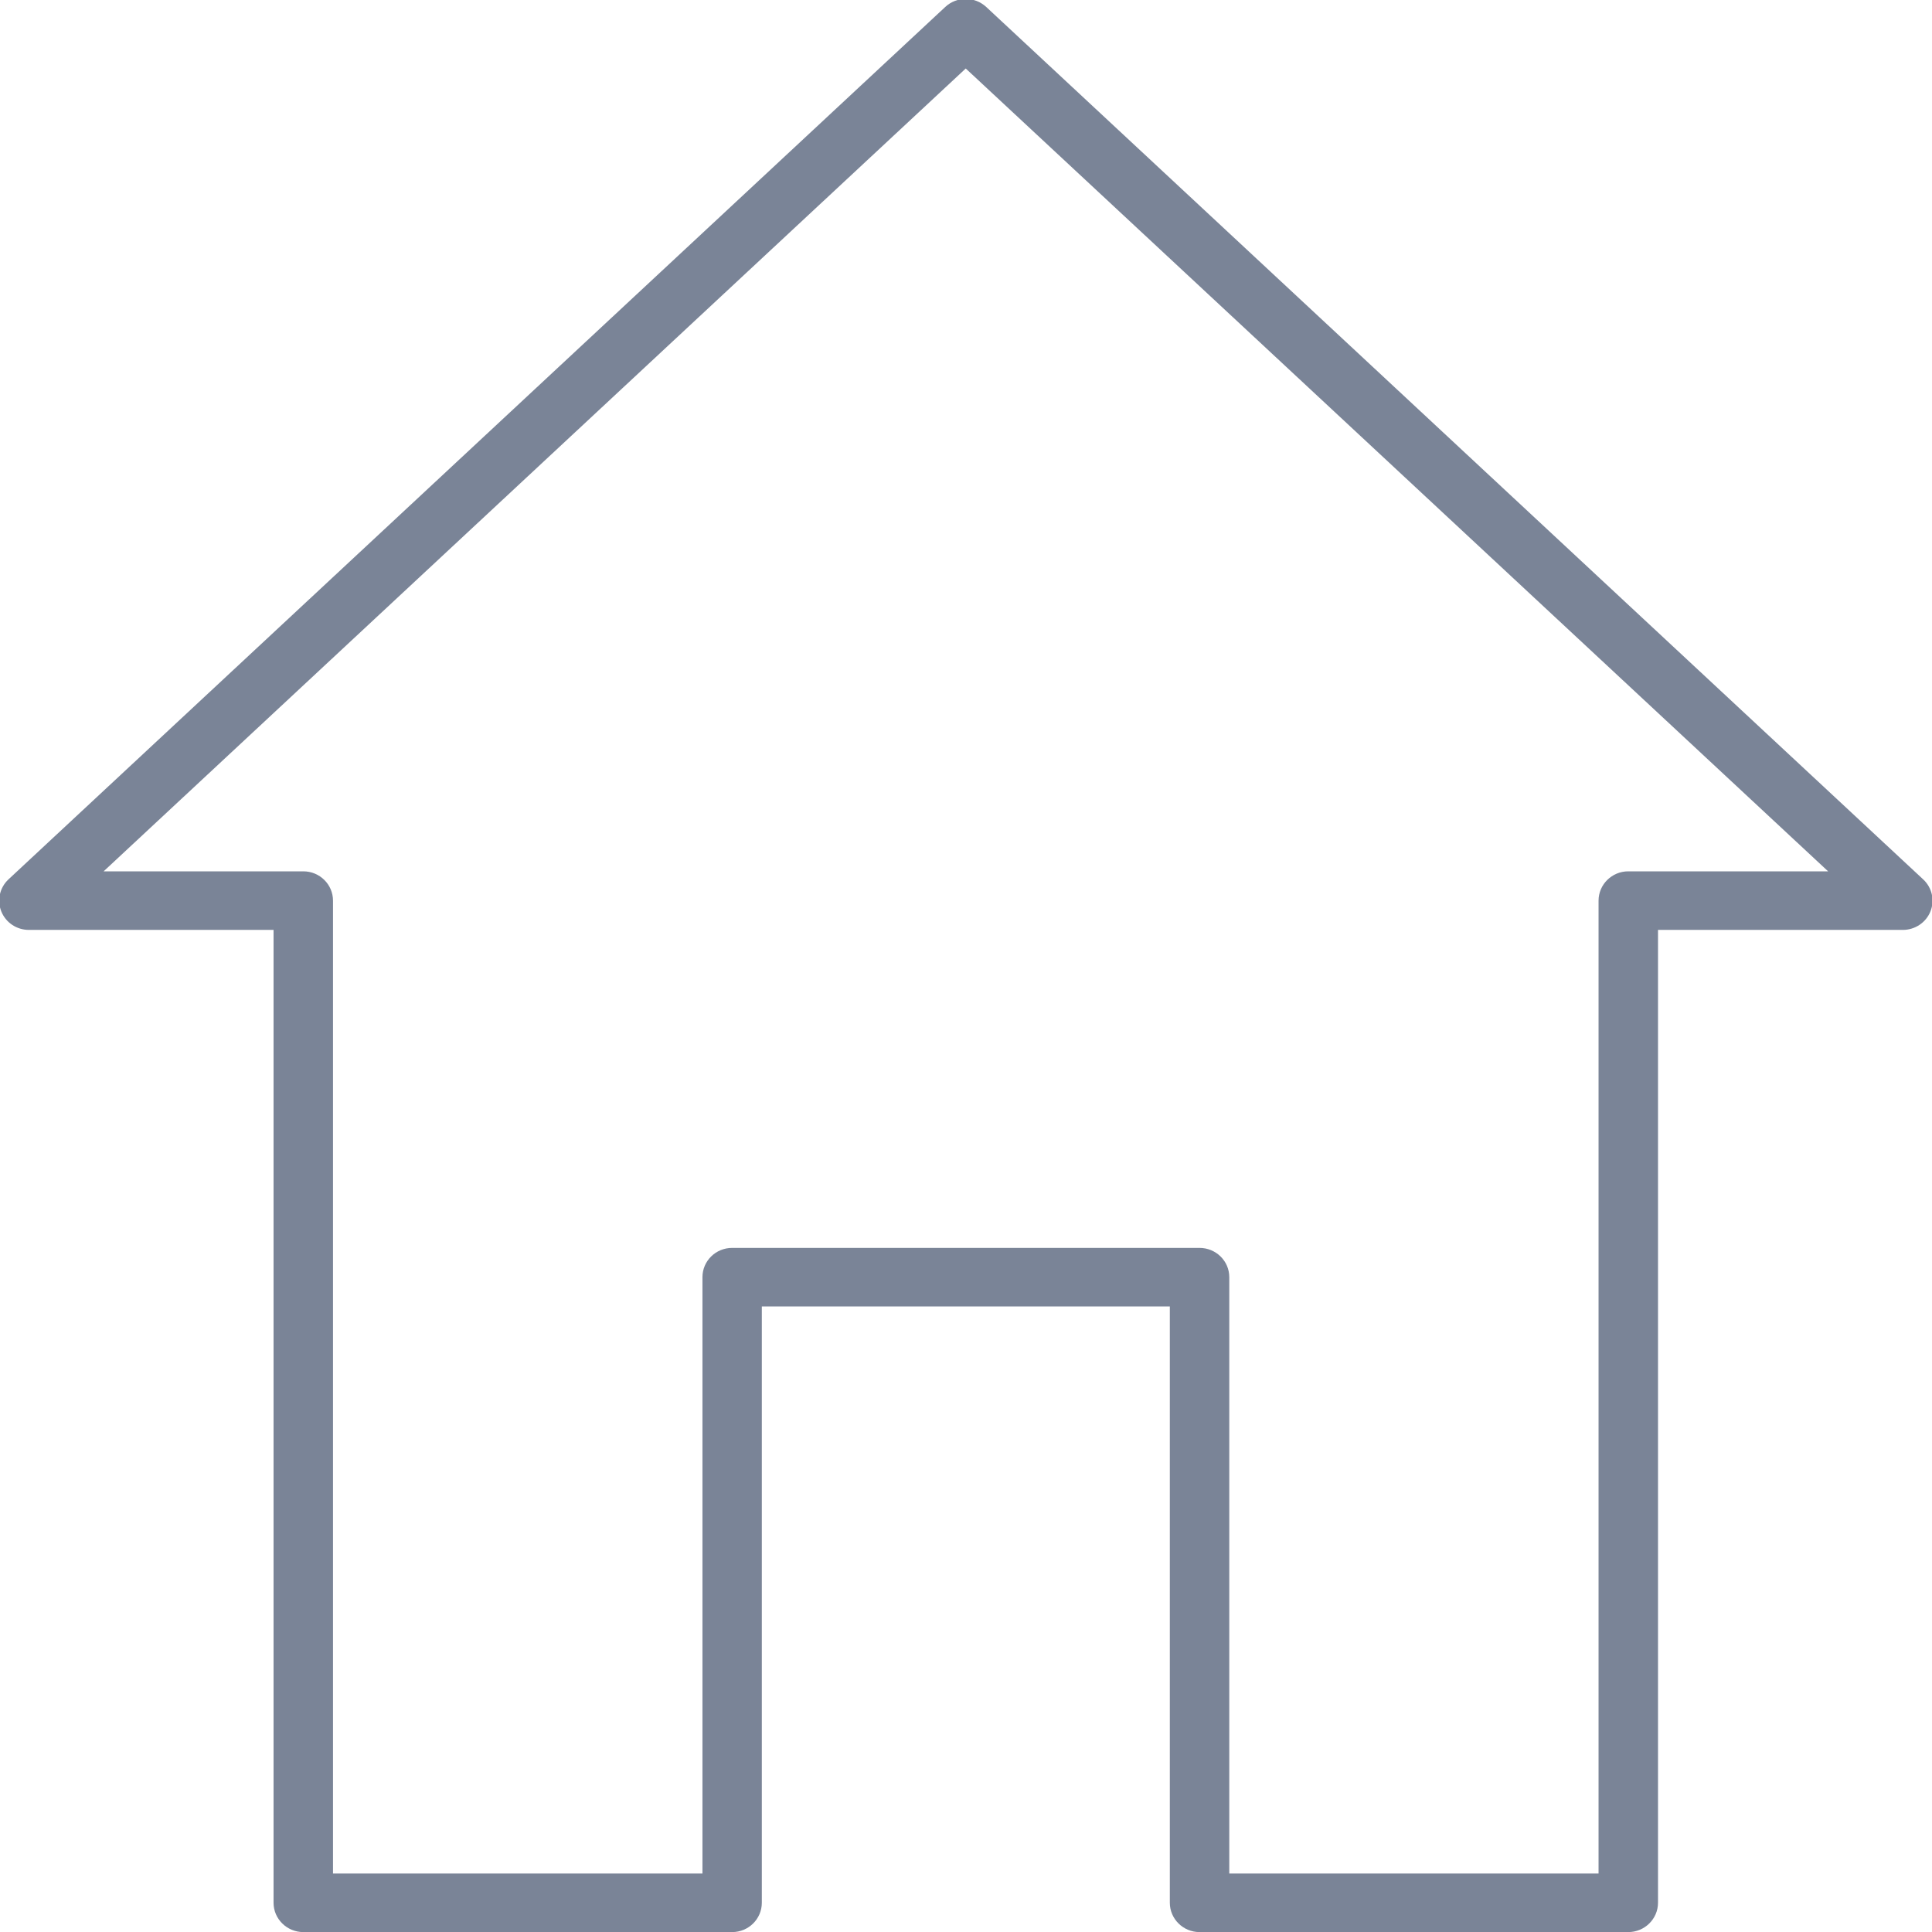 <svg 
 xmlns="http://www.w3.org/2000/svg"
 xmlns:xlink="http://www.w3.org/1999/xlink"
 width="22px" height="22px">
<path fill-rule="evenodd"  fill="rgb(122, 132, 151)"
 d="M18.541,22.001 L13.659,22.001 C13.473,22.001 13.321,21.851 13.321,21.667 L13.321,14.877 L8.675,14.877 L8.675,21.667 C8.675,21.851 8.524,22.001 8.337,22.001 L3.454,22.001 C3.267,22.001 3.115,21.851 3.115,21.667 L3.115,10.589 L0.329,10.589 C0.190,10.589 0.066,10.506 0.015,10.379 C-0.036,10.253 -0.004,10.108 0.096,10.014 L10.764,0.079 C10.895,-0.043 11.099,-0.042 11.230,0.079 L21.900,10.014 C22.001,10.108 22.033,10.253 21.982,10.379 C21.931,10.506 21.806,10.589 21.668,10.589 L18.880,10.589 L18.880,21.667 C18.880,21.851 18.728,22.001 18.541,22.001 ZM13.998,21.334 L18.203,21.334 L18.203,10.256 C18.203,10.072 18.355,9.922 18.541,9.922 L20.817,9.922 L10.997,0.780 L1.180,9.922 L3.454,9.922 C3.641,9.922 3.792,10.072 3.792,10.256 L3.792,21.334 L7.999,21.334 L7.999,14.543 C7.999,14.359 8.150,14.210 8.337,14.210 L13.659,14.210 C13.846,14.210 13.998,14.359 13.998,14.543 L13.998,21.334 Z"/>
</svg>